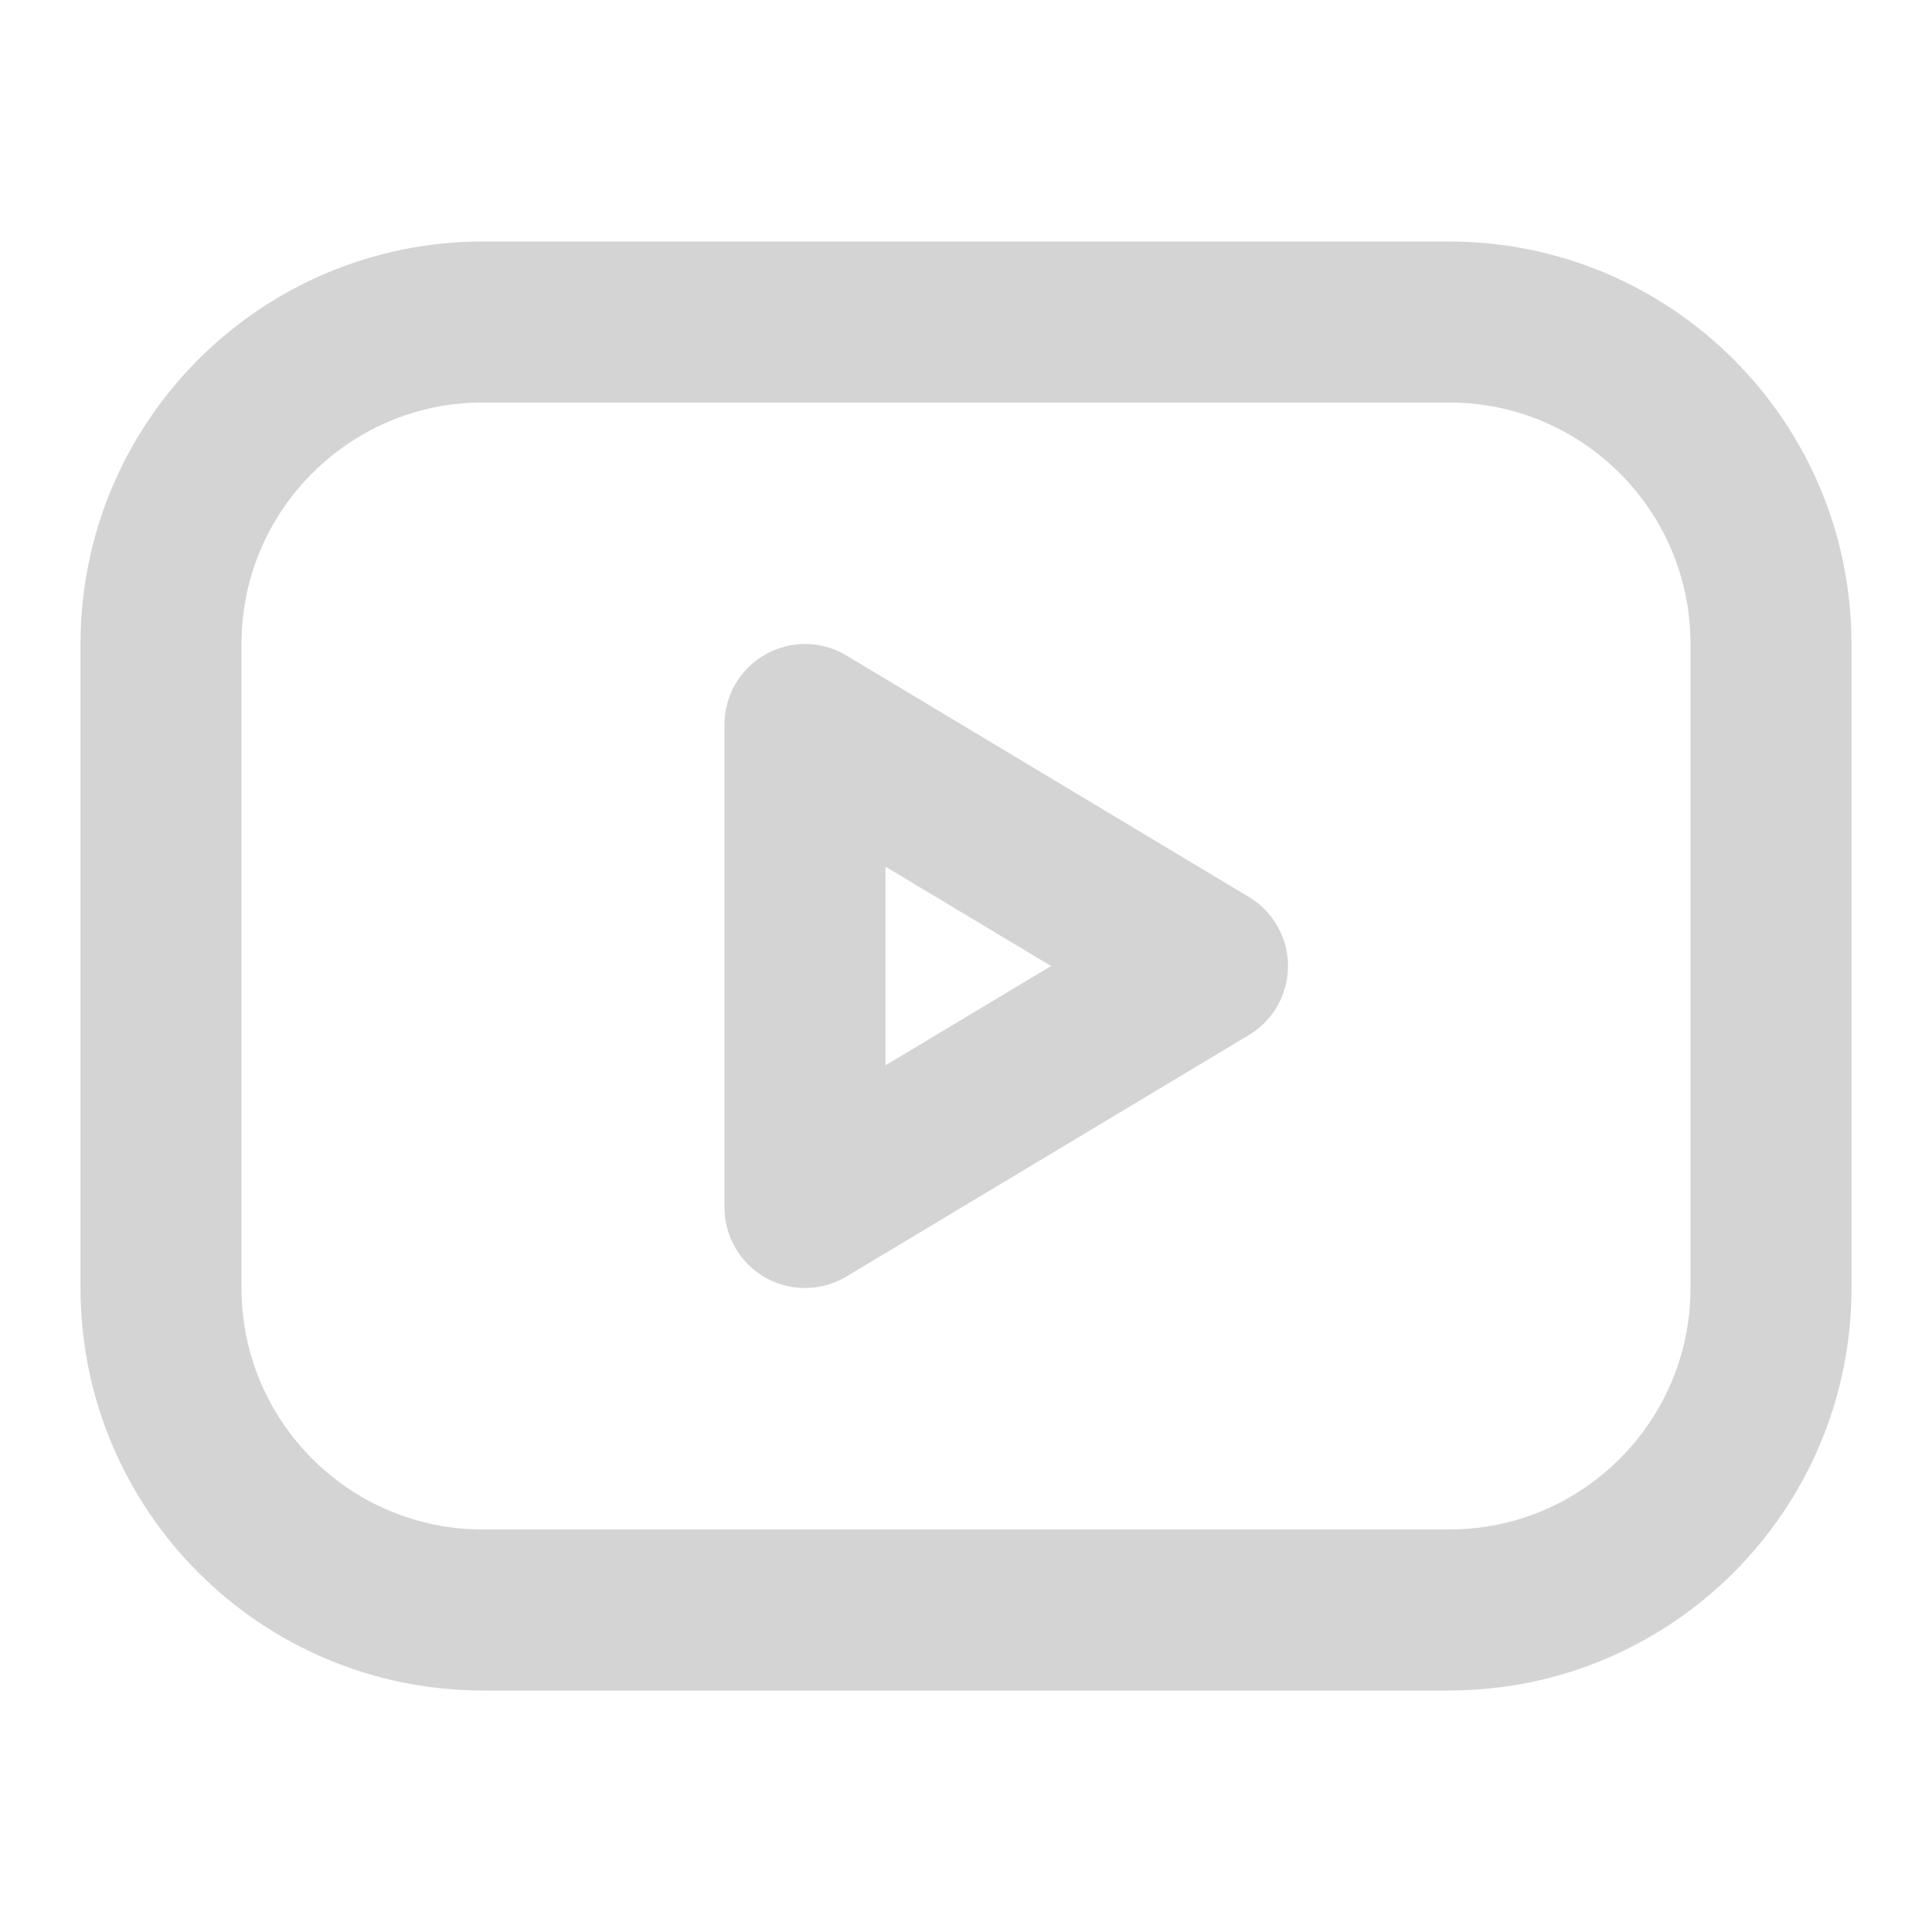 <svg width="48" height="48" viewBox="0 0 48 48" fill="none" xmlns="http://www.w3.org/2000/svg">
<path d="M36 8H12C7.582 8 4 11.582 4 16V32C4 36.418 7.582 40 12 40H36C40.418 40 44 36.418 44 32V16C44 11.582 40.418 8 36 8Z" stroke="#D4D4D4" stroke-width="4" stroke-linecap="round" stroke-linejoin="round"/>
<path d="M30 24L20 18V30L30 24Z" stroke="#D4D4D4" stroke-width="4" stroke-linecap="round" stroke-linejoin="round"/>
</svg>
